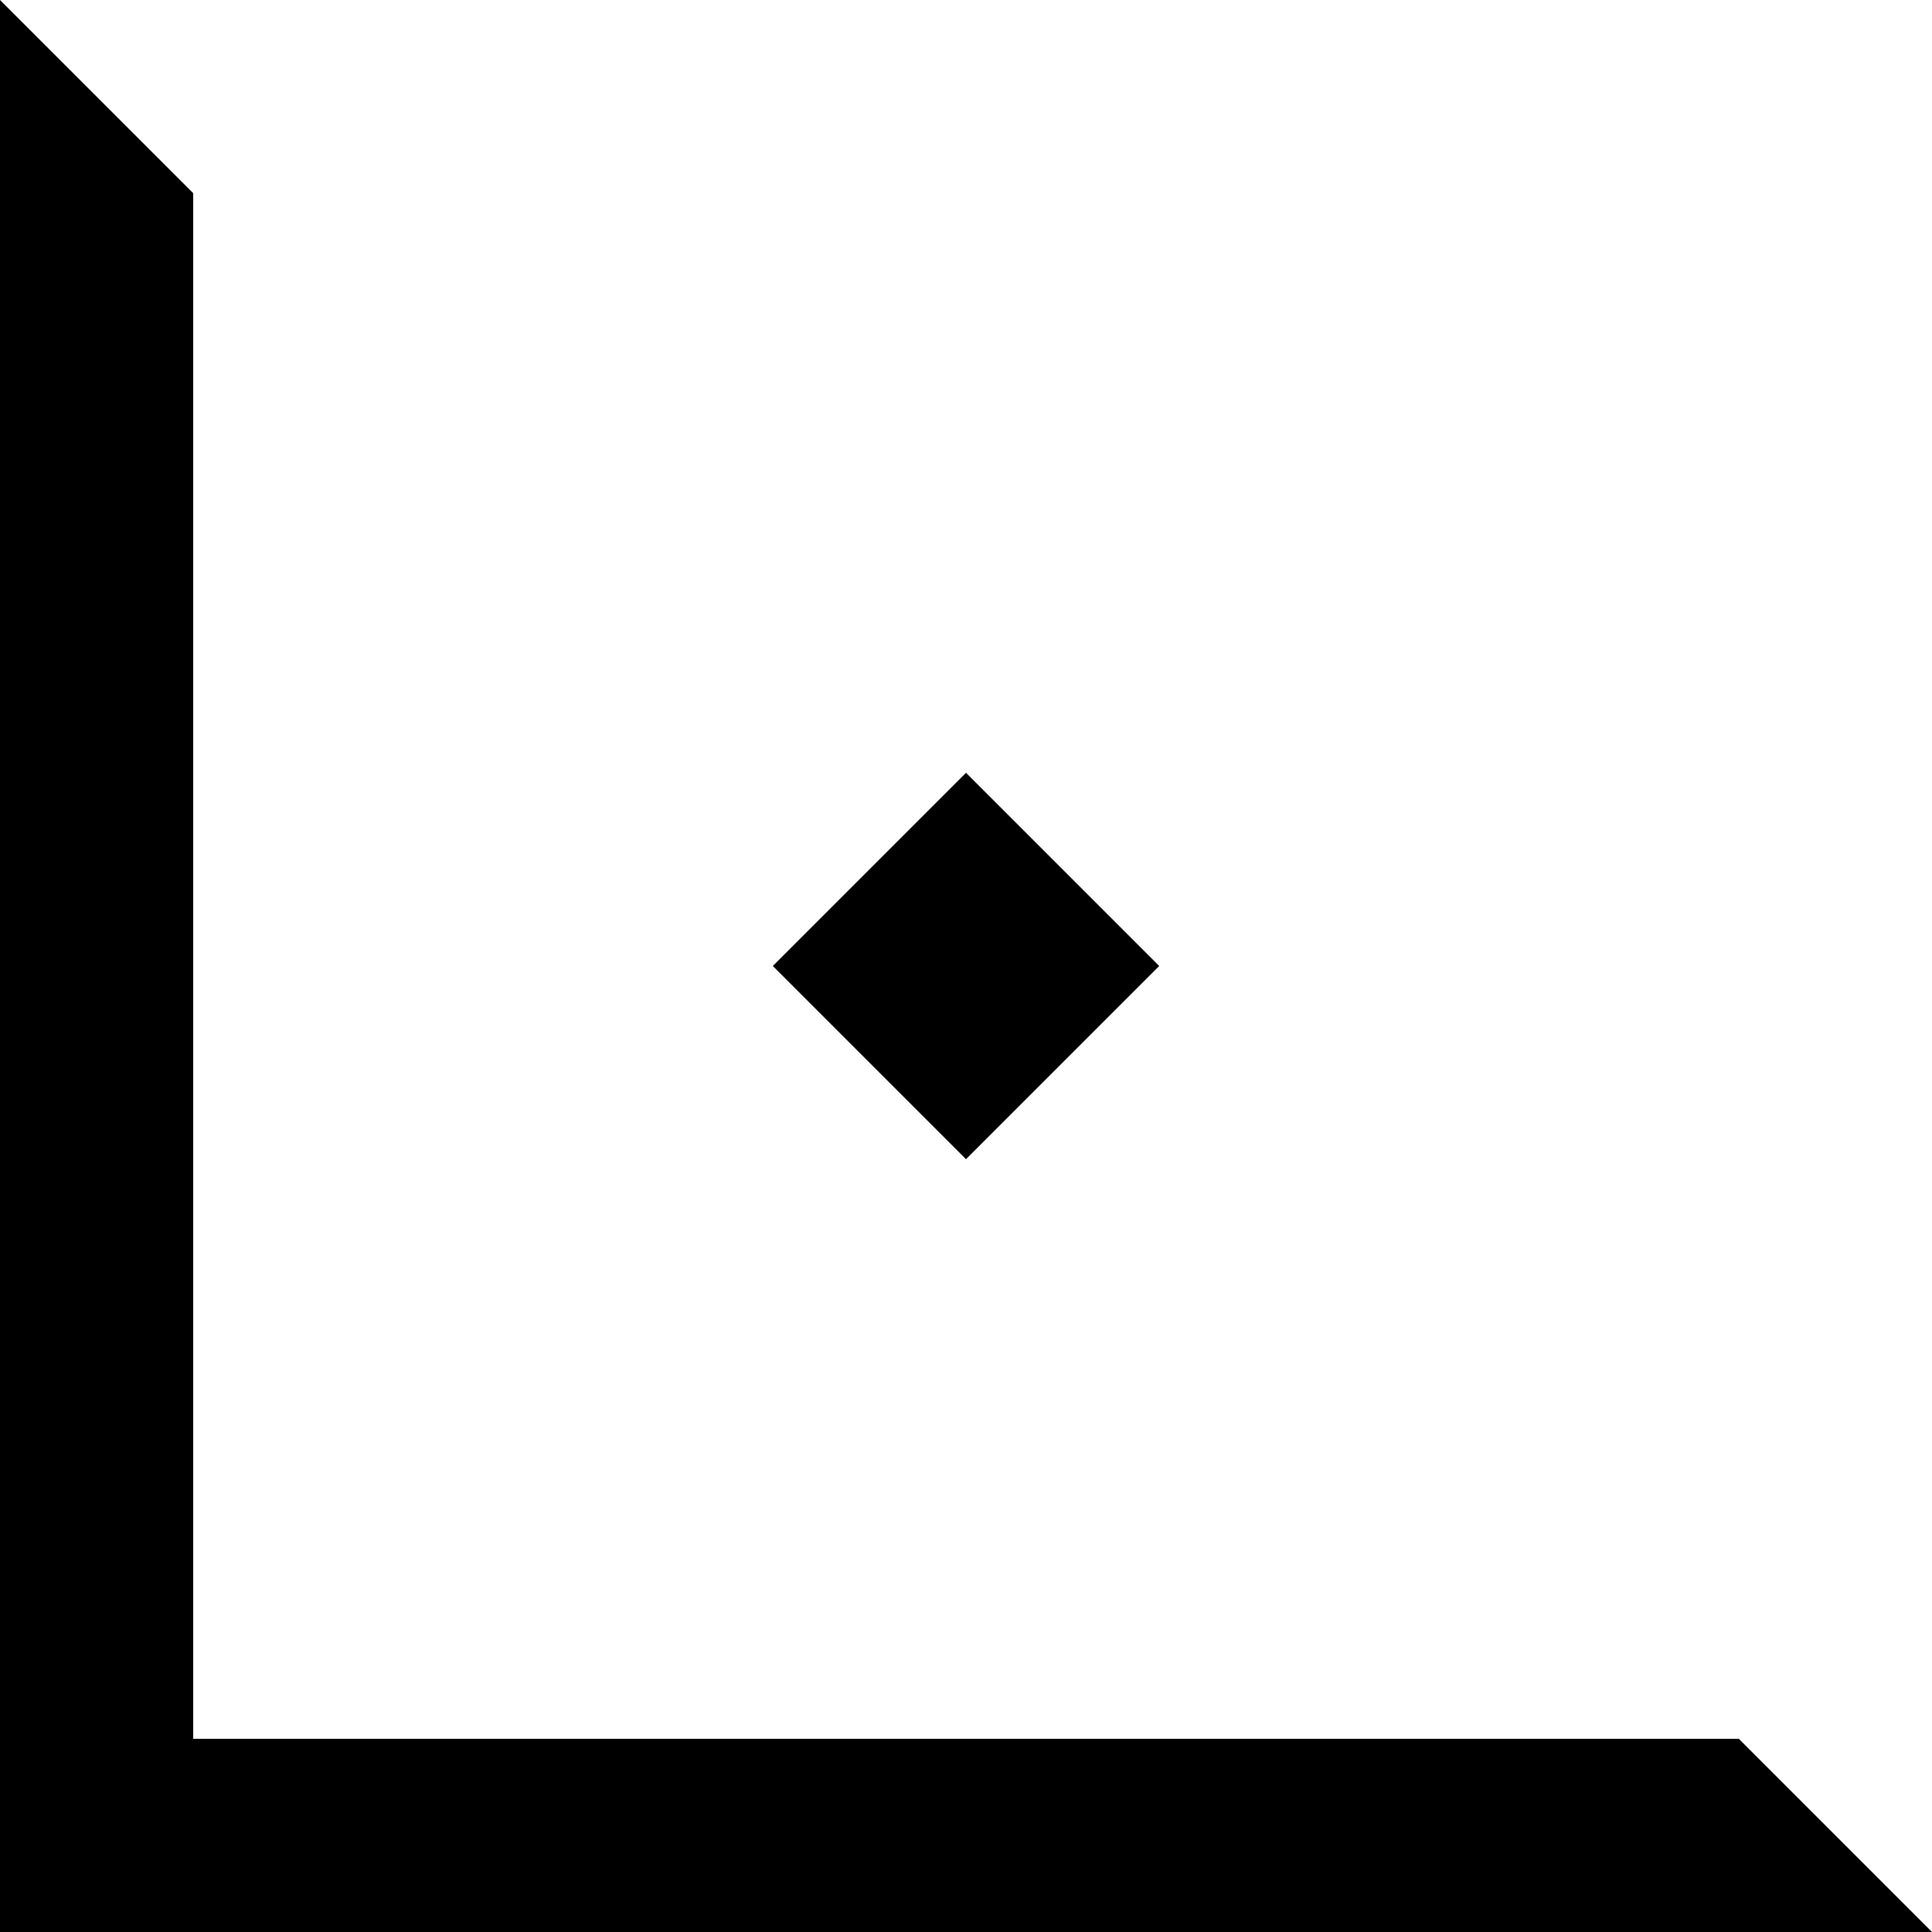 <?xml version="1.0" encoding="UTF-8" standalone="no"?><!-- Generator: Gravit.io --><svg xmlns="http://www.w3.org/2000/svg" xmlns:xlink="http://www.w3.org/1999/xlink" style="isolation:isolate" viewBox="0 0 400 400" width="400pt" height="400pt"><defs><clipPath id="_clipPath_cf0eYZMnzJkW6aJ4w7Py2TmdS9UrTKMG"><rect width="400" height="400"/></clipPath></defs><g clip-path="url(#_clipPath_cf0eYZMnzJkW6aJ4w7Py2TmdS9UrTKMG)"><clipPath id="_clipPath_DEtgmiUU4tPNQkZFUXwZMRAIq7Kux2CH"><rect x="0" y="0" width="400" height="400" transform="matrix(0,-1,1,0,0,400)" fill="rgb(255,255,255)"/></clipPath><g clip-path="url(#_clipPath_DEtgmiUU4tPNQkZFUXwZMRAIq7Kux2CH)"><g><path d=" M 400 400 L 0 400 L 0 0 L 40 40 L 40 360 L 360 360 L 400 400 Z " fill="rgb(0,0,0)"/><path d=" M 160 200 L 200 240 L 240 200 L 200 160 L 160 200 Z " fill="rgb(0,0,0)"/></g></g></g></svg>